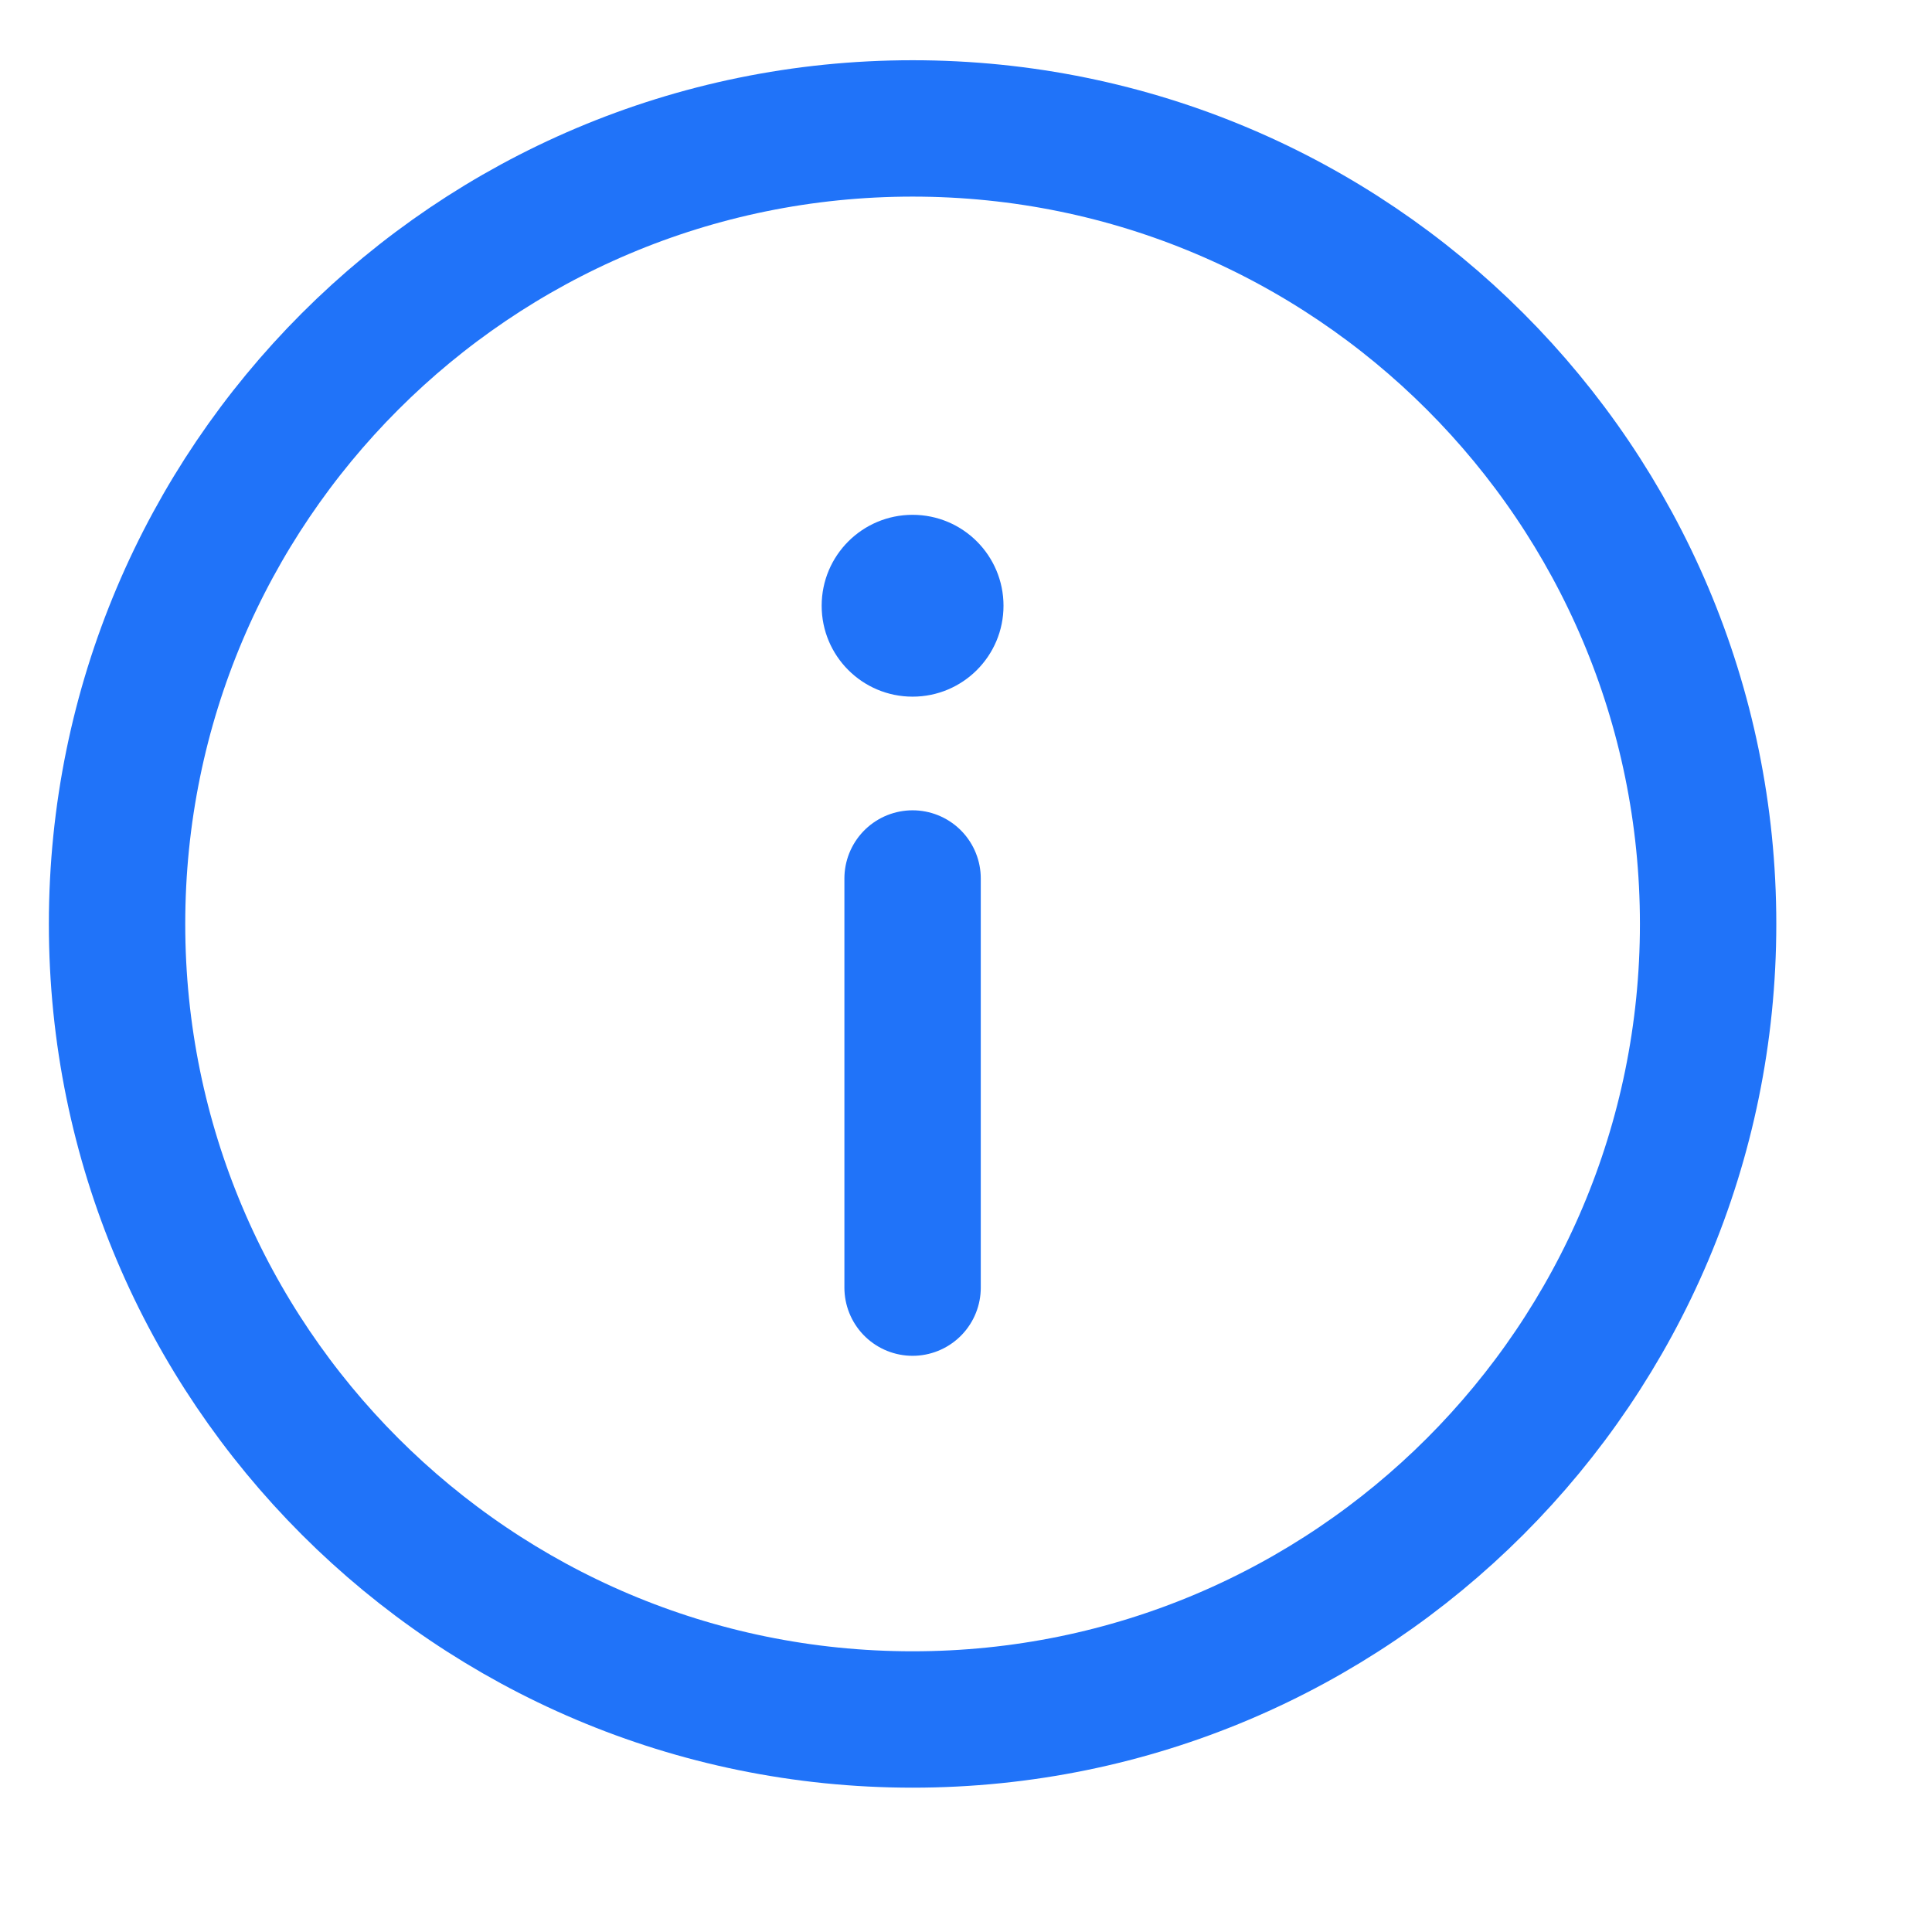 <svg width="17" height="17" viewBox="0 0 17 17" fill="none" xmlns="http://www.w3.org/2000/svg">
<path d="M8.03 15.13C11.896 15.13 15.03 11.996 15.03 8.13C15.03 4.264 11.896 1.13 8.03 1.13C4.164 1.13 1.03 4.264 1.03 8.13C1.03 11.996 4.164 15.13 8.03 15.13Z" stroke="#2073F9" stroke-width="1.2"/>
<path d="M8.03 7.73V11.33" stroke="#2073F9" stroke-width="1.2" stroke-linecap="round"/>
<path d="M8.03 6.13C8.472 6.13 8.83 5.772 8.83 5.33C8.83 4.888 8.472 4.53 8.03 4.53C7.588 4.53 7.23 4.888 7.23 5.33C7.23 5.772 7.588 6.13 8.03 6.13Z" fill="#2073F9"/>
</svg>
